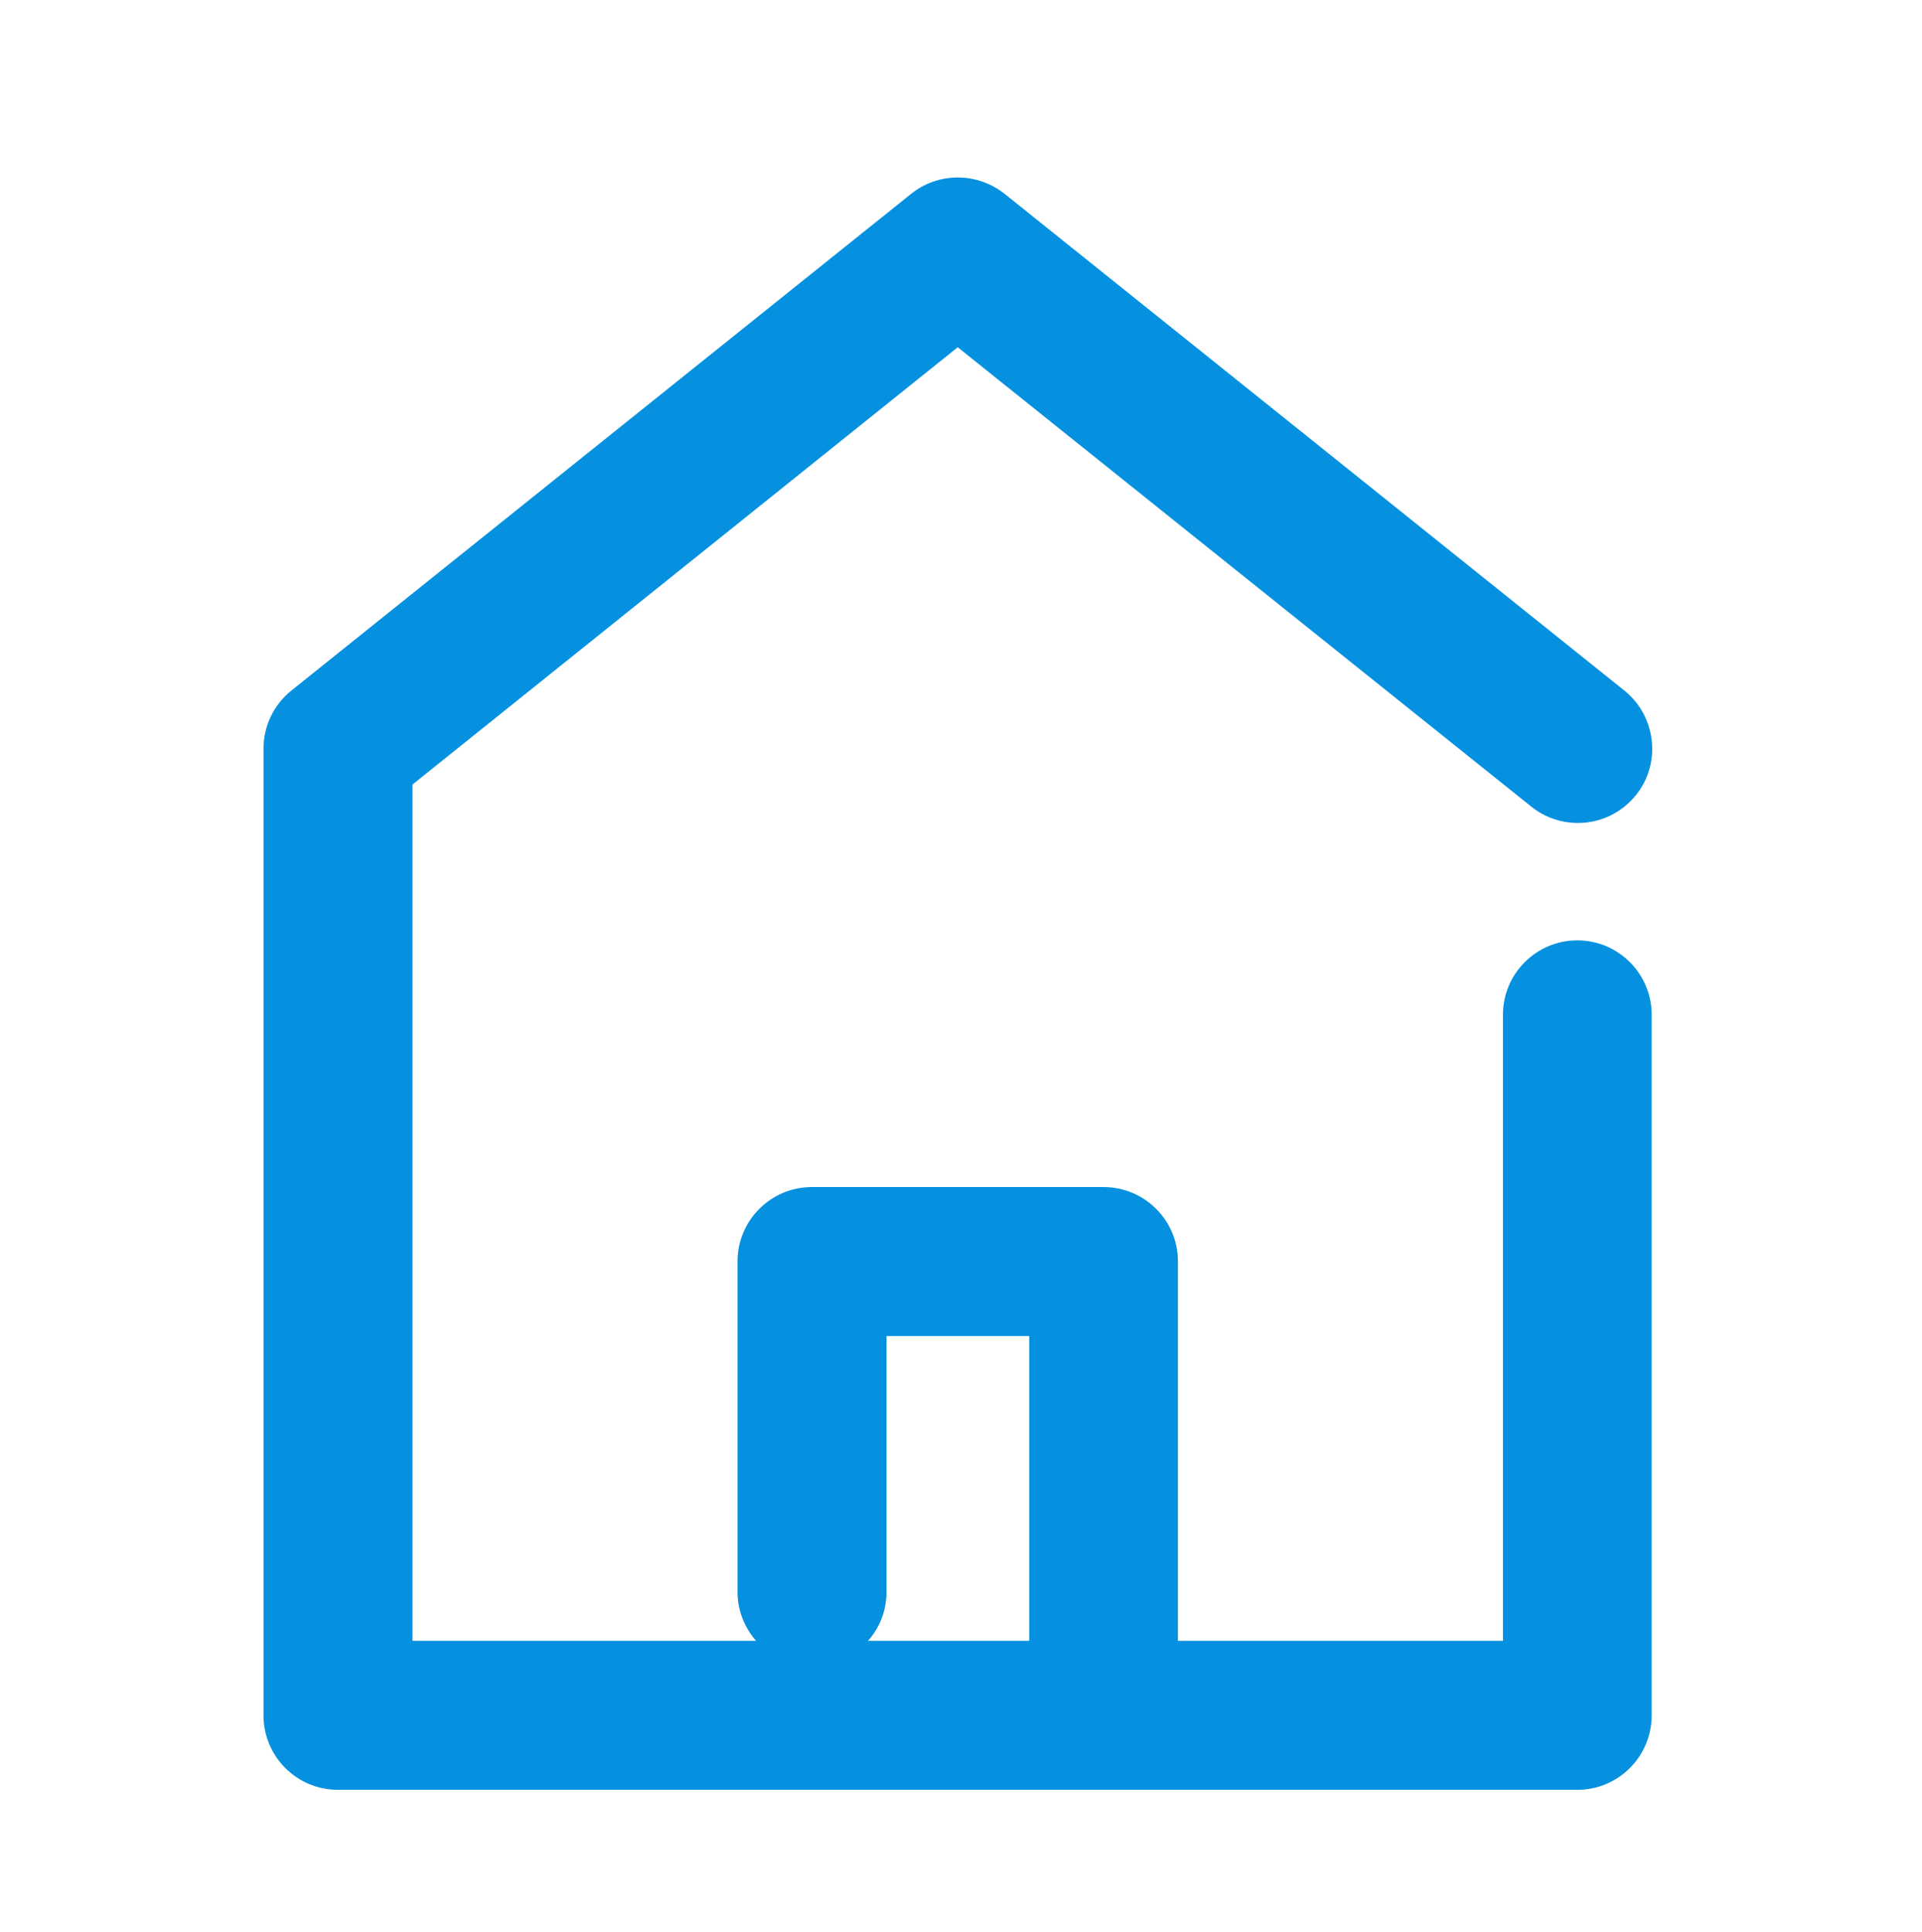 <?xml version="1.0" encoding="utf-8"?>
<!-- Generator: Adobe Illustrator 23.0.3, SVG Export Plug-In . SVG Version: 6.00 Build 0)  -->
<svg version="1.1" id="Capa_1" xmlns="http://www.w3.org/2000/svg" xmlns:xlink="http://www.w3.org/1999/xlink" x="0px" y="0px"
	 viewBox="0 0 674.7 678.1" style="enable-background:new 0 0 674.7 678.1;" xml:space="preserve">
<style type="text/css">
	.st0{fill:#0691e0;}
</style>
<path class="st0" d="M118.6,628.3c-14.4,0-26.1-11.7-26.1-26.1V262.8c0-8,3.6-15.4,9.8-20.4L319.9,68c4.6-3.7,10.4-5.7,16.3-5.7
	c5.9,0,11.7,2,16.4,5.7l217.6,174.4c11.2,9,13.1,25.5,4.1,36.7c-5,6.2-12.4,9.8-20.4,9.8c-5.9,0-11.7-2-16.3-5.7L336.2,121.9
	L144.8,275.4V576h120.6c-4-4.6-6.5-10.6-6.5-17.2V442.8c0-14.4,11.7-26.1,26.1-26.1h102.4c14.4,0,26.1,11.7,26.1,26.1V576h114.1
	V356.2c0-14.4,11.7-26.1,26.1-26.1c14.4,0,26.1,11.7,26.1,26.1v246c0,14.4-11.7,26.1-26.1,26.1H118.6z M361.3,576V469h-50.1v89.8
	c0,6.6-2.4,12.6-6.5,17.2H361.3z"/>
</svg>
